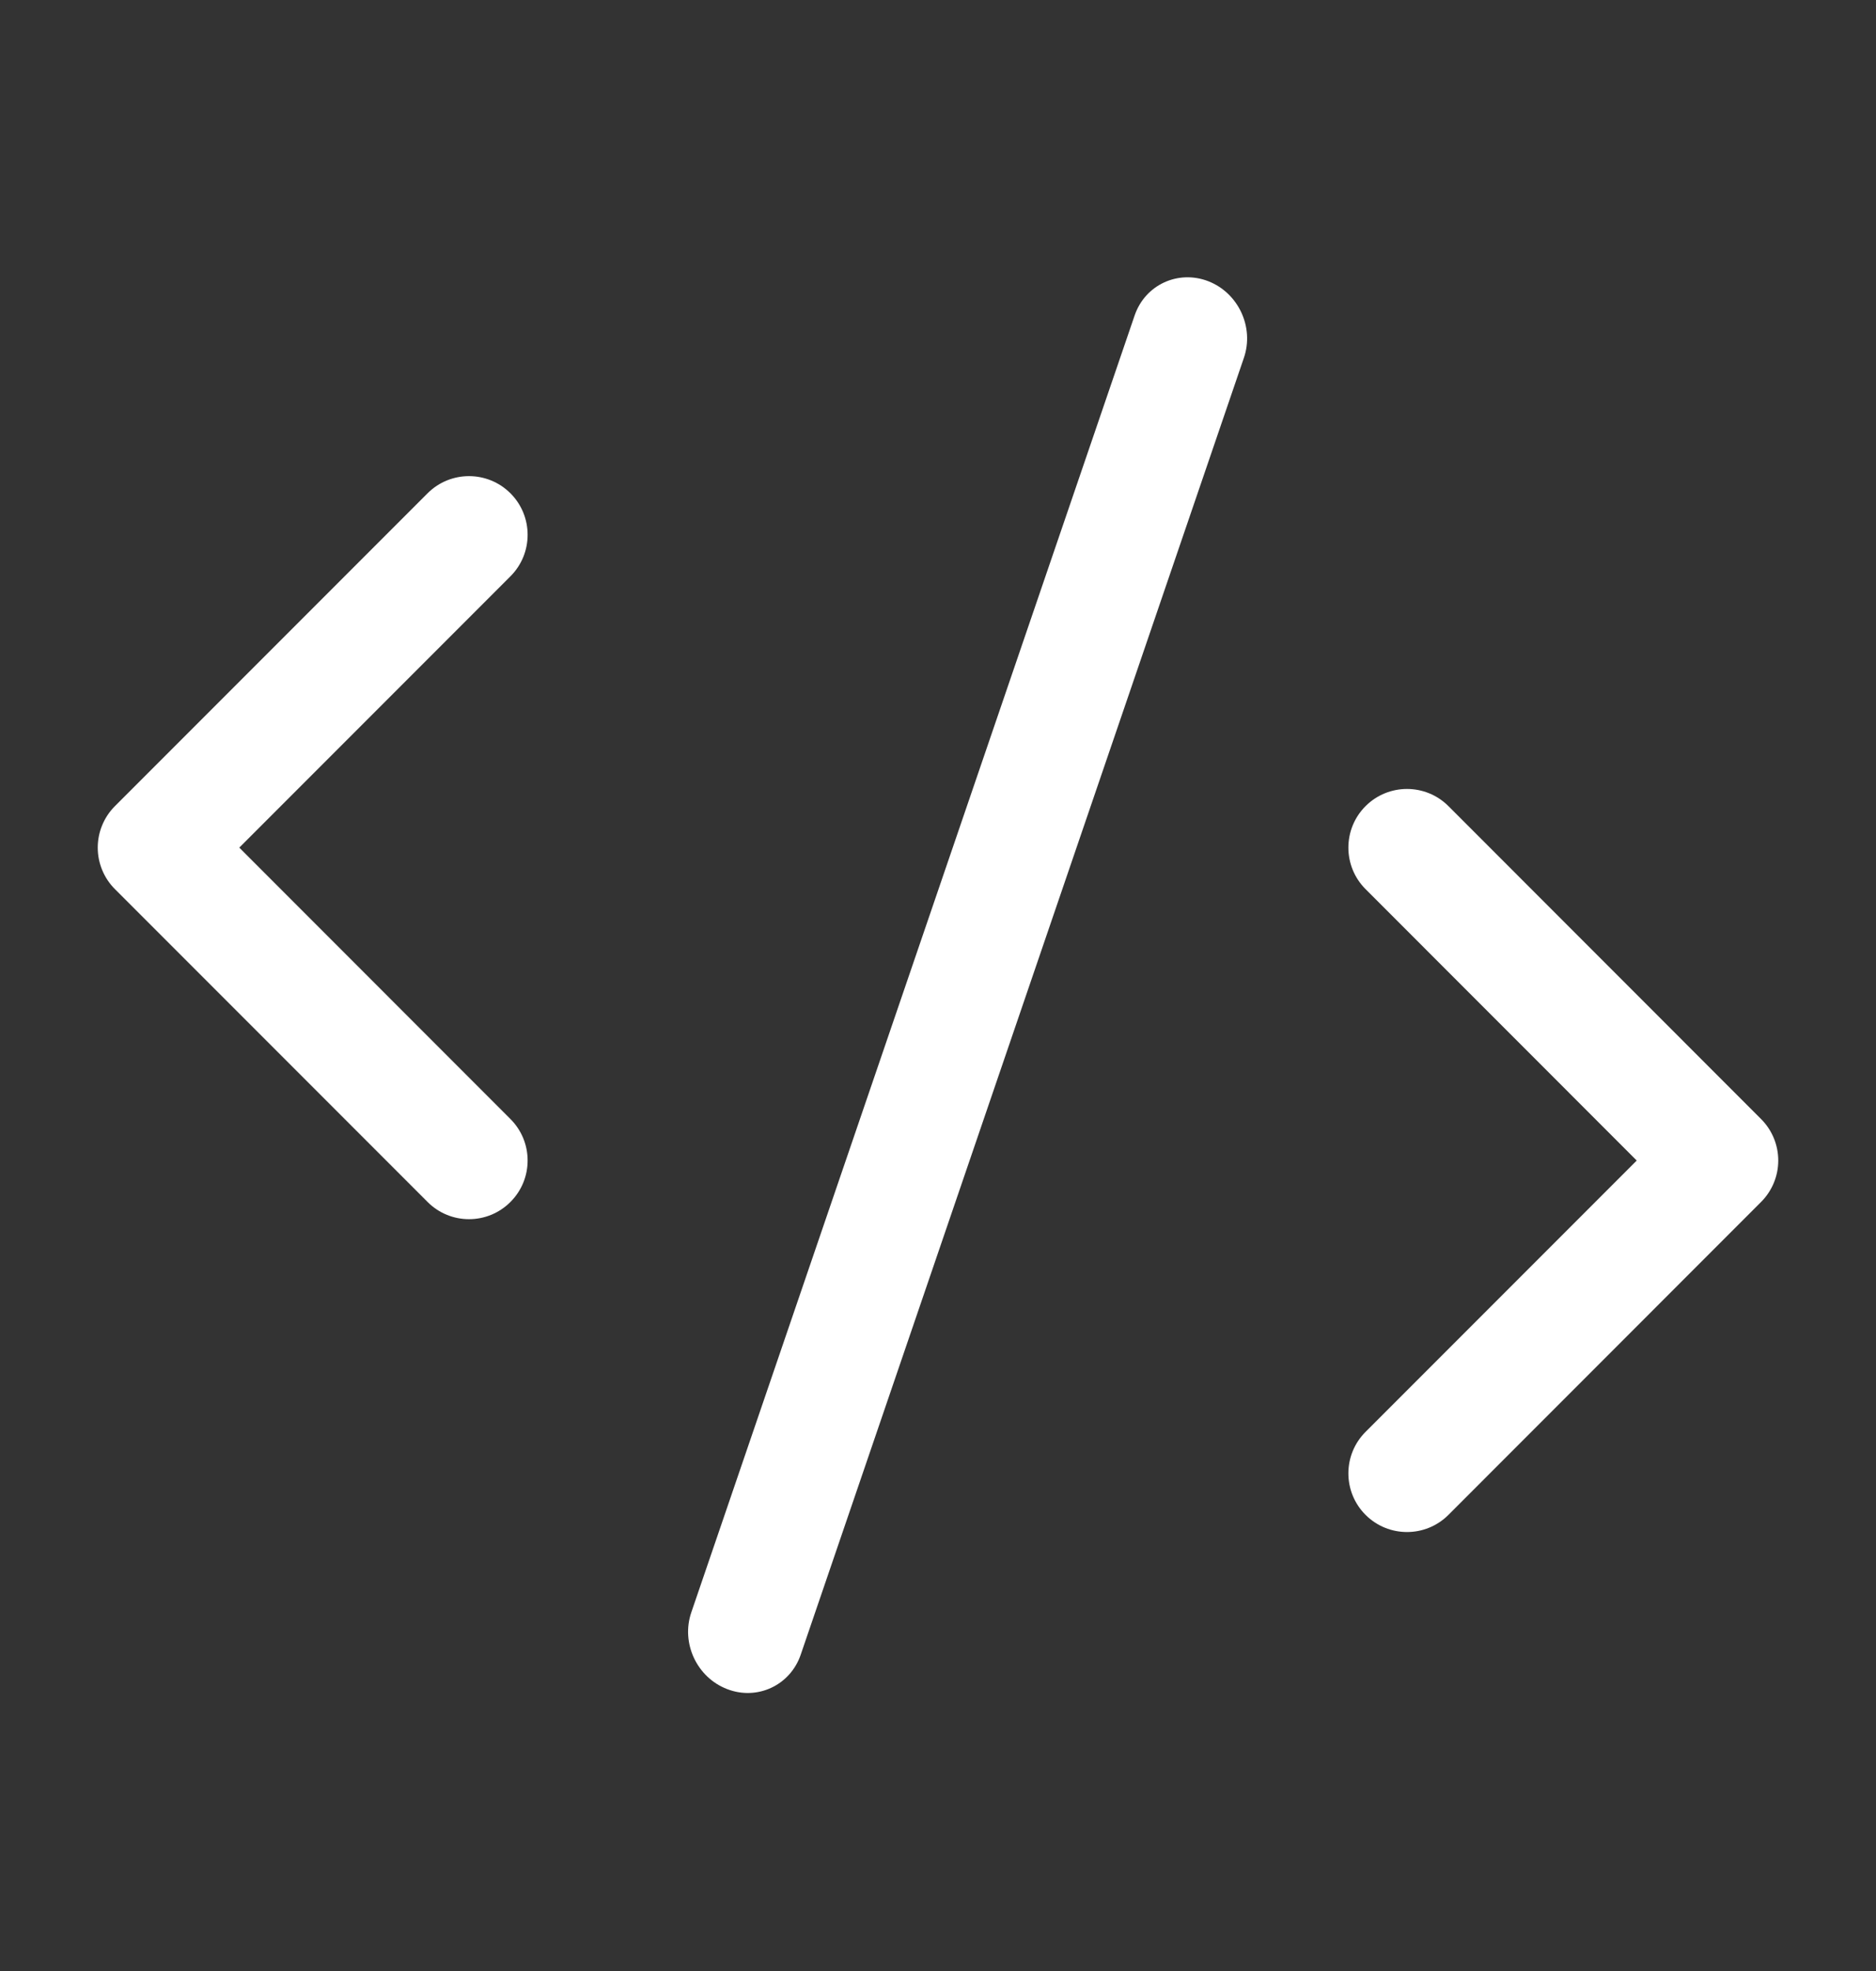<svg width="20" height="21" viewBox="0 0 20 21" fill="none" xmlns="http://www.w3.org/2000/svg">
<rect x="0" y="0" width="20" height="21" fill="#333333" stroke="none"/>
<path d="M7.37 17.179C7.258 17.506 7.429 17.872 7.751 17.996C8.072 18.121 8.424 17.957 8.536 17.631L13.261 3.813C13.373 3.487 13.203 3.121 12.881 2.996C12.559 2.872 12.207 3.035 12.096 3.362L7.37 17.179Z" fill="white"/>
<path d="M5.442 5.256C5.686 5.5 5.686 5.896 5.442 6.14L2.551 9.031L5.442 11.923C5.686 12.167 5.686 12.562 5.442 12.806C5.198 13.051 4.802 13.051 4.558 12.806L1.225 9.473C1.108 9.356 1.042 9.197 1.042 9.031C1.042 8.865 1.108 8.706 1.225 8.589L4.558 5.256C4.802 5.012 5.198 5.012 5.442 5.256Z" fill="white"/>
<path d="M14.558 8.589C14.314 8.833 14.314 9.229 14.558 9.473L17.449 12.365L14.558 15.256C14.314 15.5 14.314 15.896 14.558 16.14C14.802 16.384 15.198 16.384 15.442 16.14L18.775 12.806C18.892 12.689 18.958 12.53 18.958 12.365C18.958 12.199 18.892 12.04 18.775 11.923L15.442 8.589C15.198 8.345 14.802 8.345 14.558 8.589Z" fill="white"/>
</svg>
